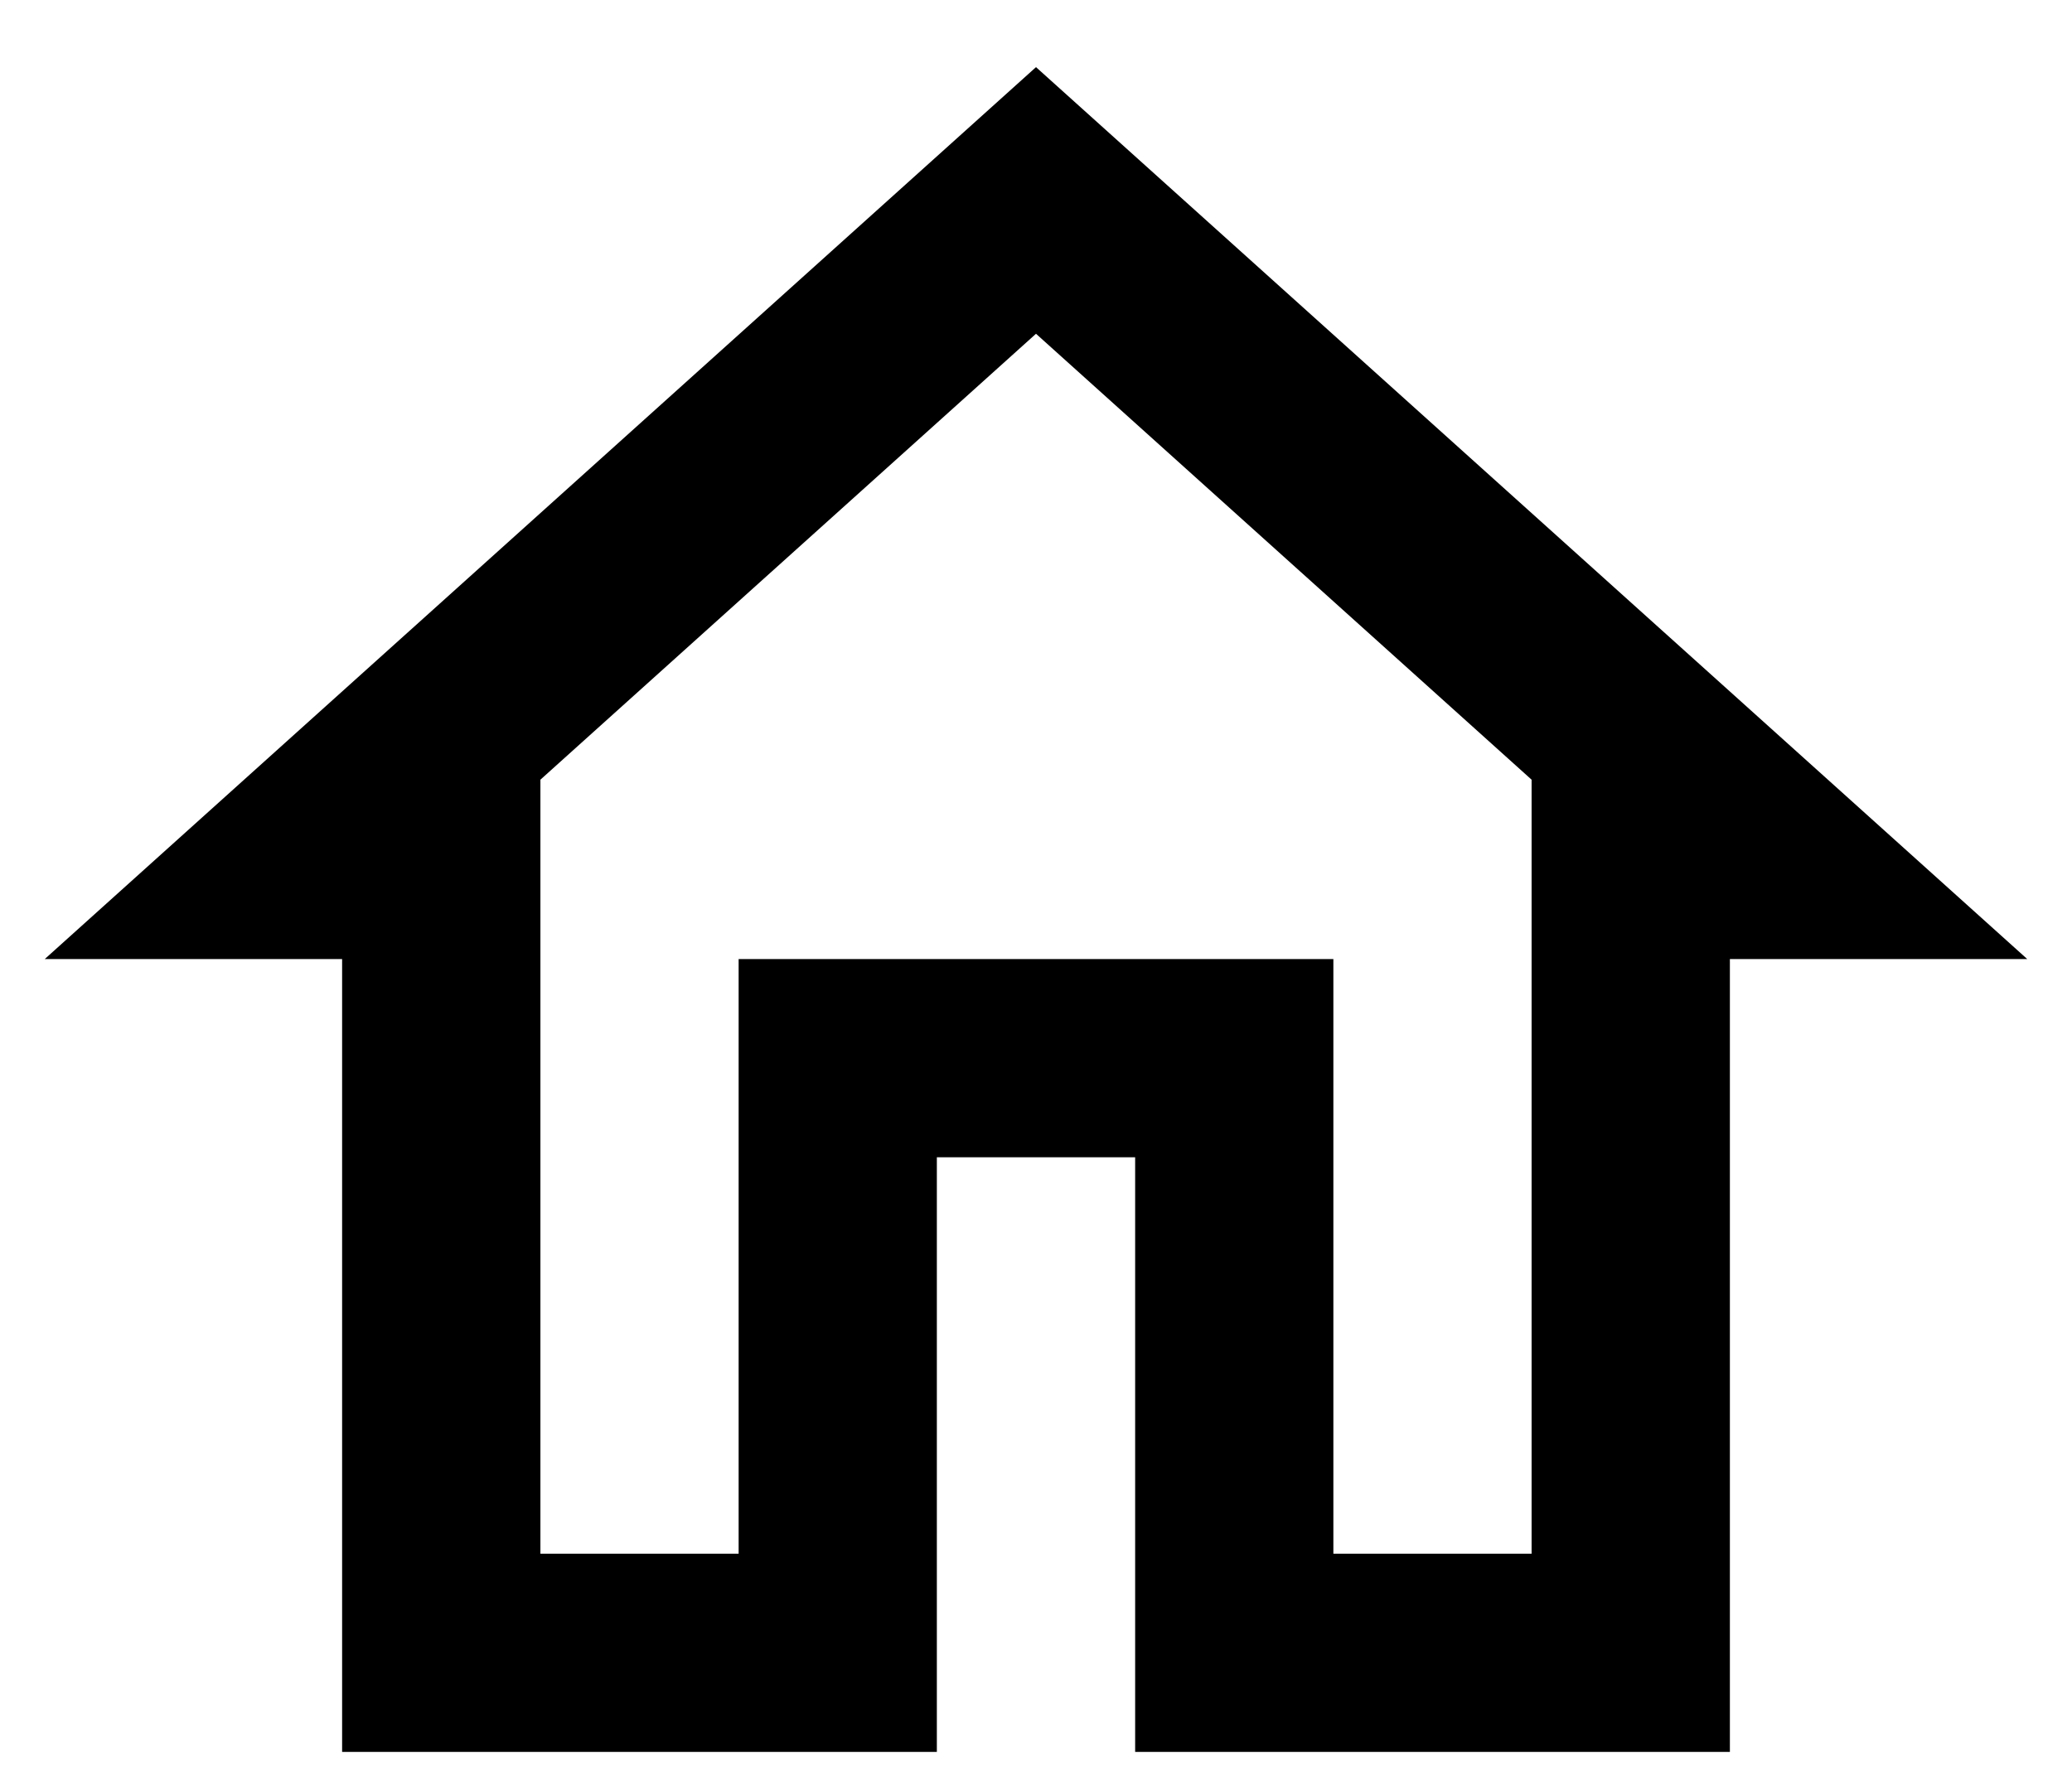 <svg width="27" height="23" viewBox="0 0 27 23" fill="none" xmlns="http://www.w3.org/2000/svg">
<path d="M13.5 4.35L19.958 10.162V20.25H17.375V12.5H9.625V20.25H7.042V10.162L13.5 4.35ZM13.5 0.875L0.583 12.5H4.458V22.833H12.208V15.083H14.792V22.833H22.542V12.5H26.417L13.5 0.875Z" fill="black"/>
</svg>
